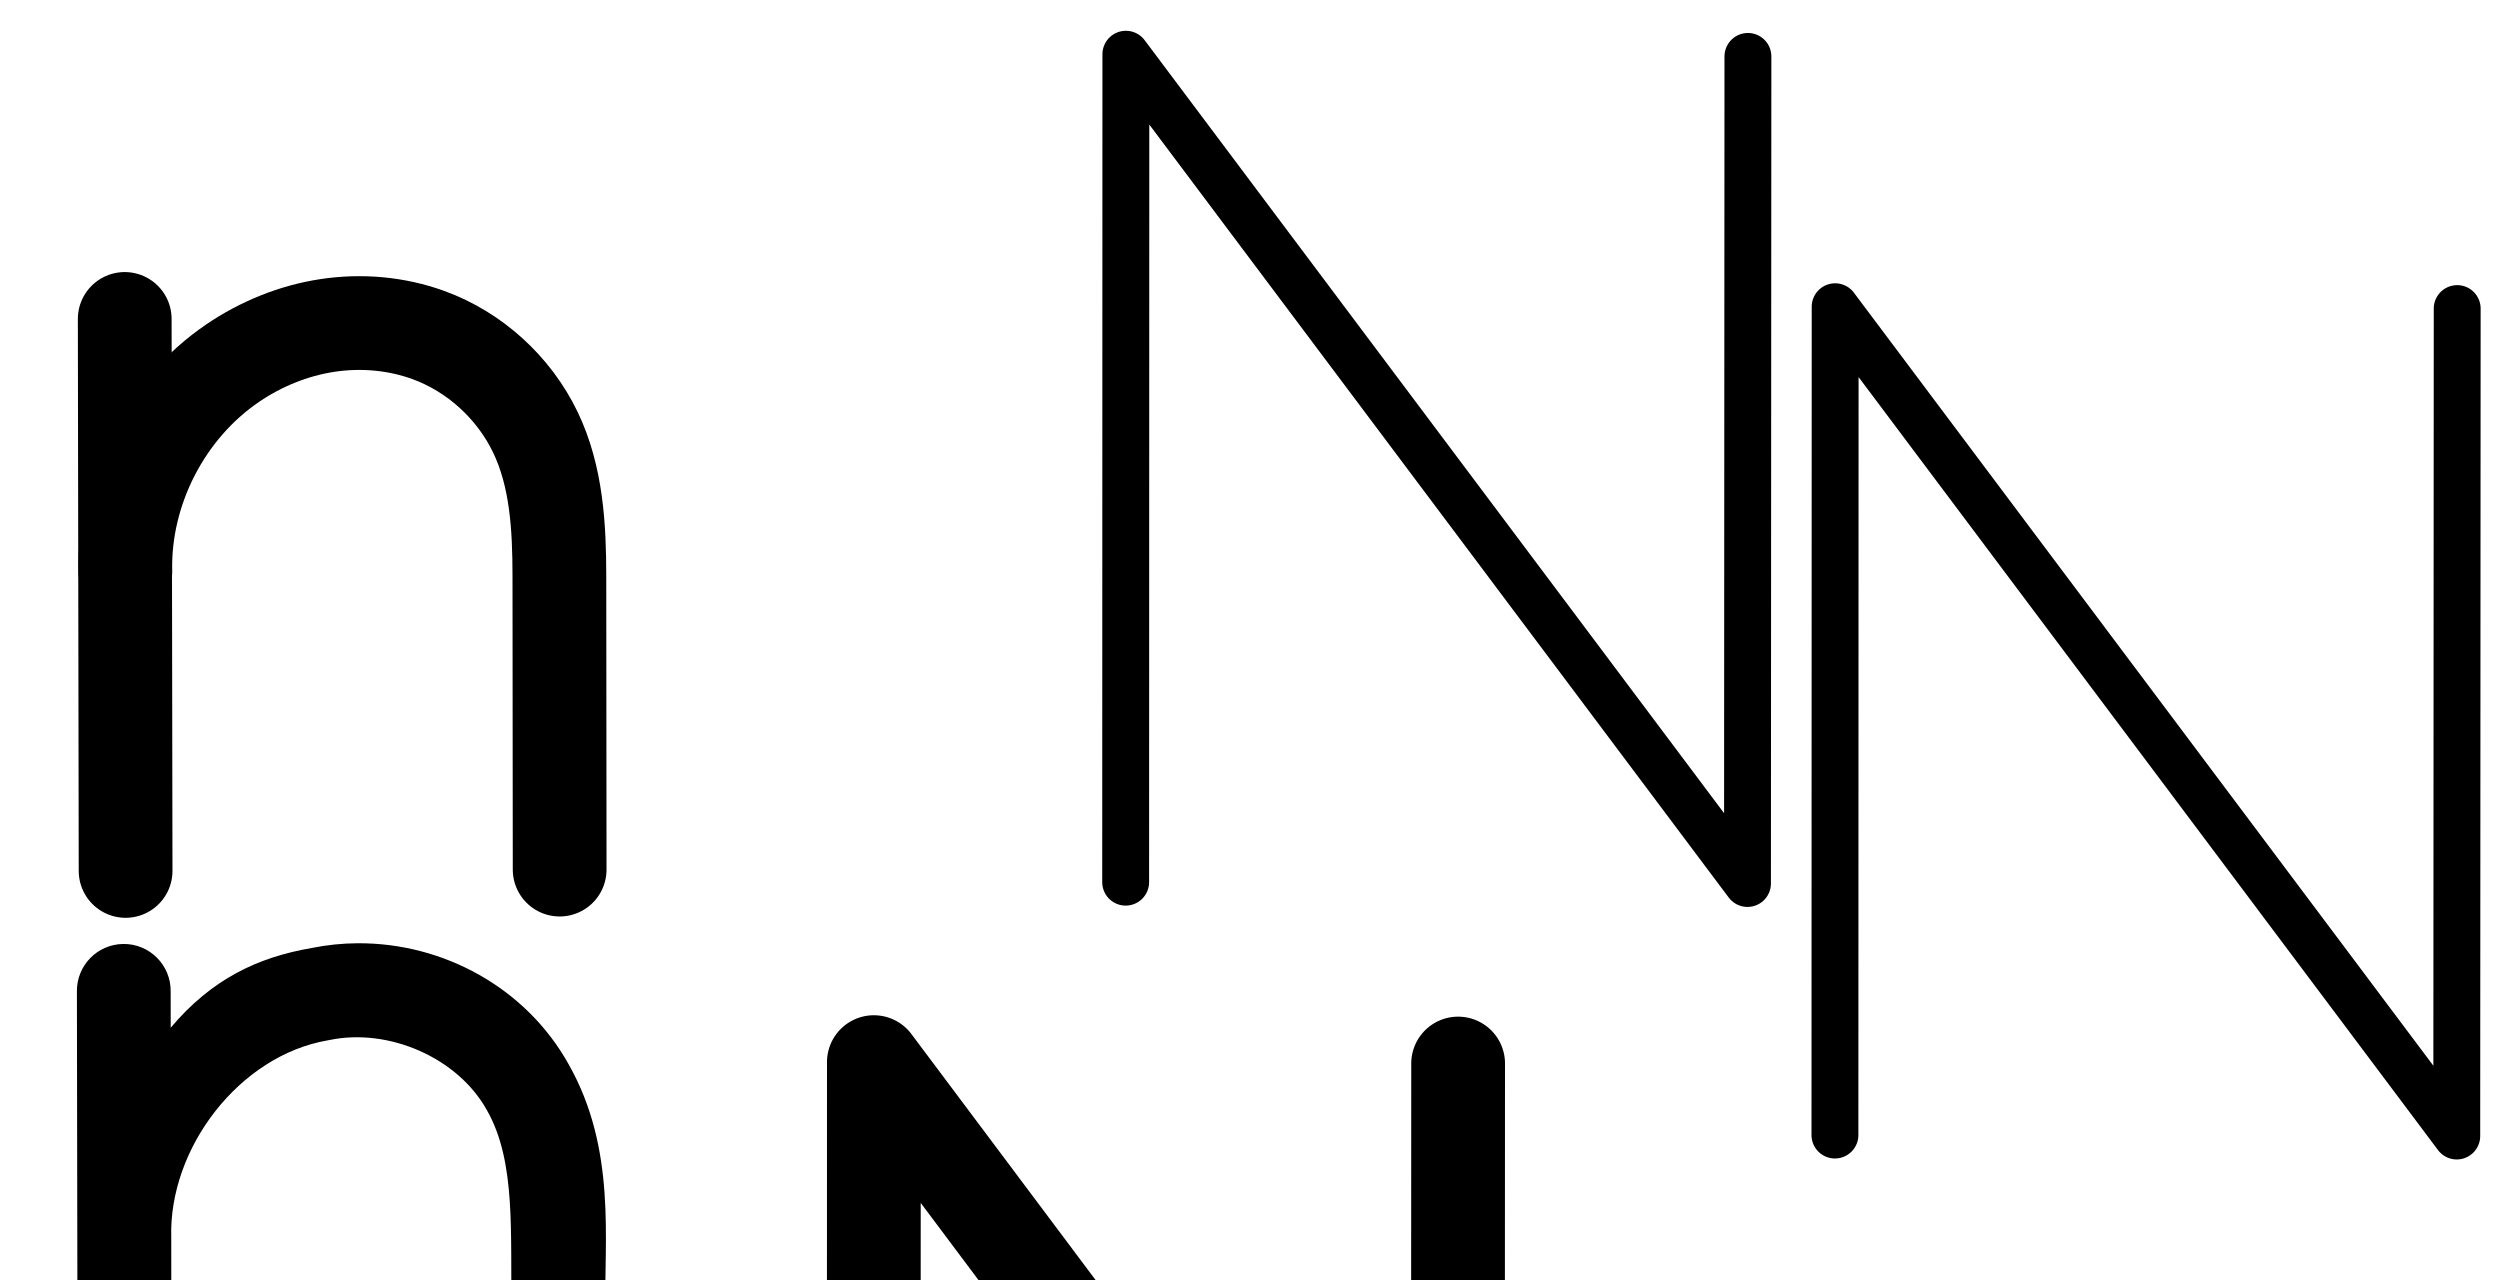 <?xml version="1.0" encoding="UTF-8" standalone="no"?>
<svg
   xmlns:dc="http://purl.org/dc/elements/1.1/"
   xmlns:cc="http://creativecommons.org/ns#"
   xmlns:rdf="http://www.w3.org/1999/02/22-rdf-syntax-ns#"
   xmlns:svg="http://www.w3.org/2000/svg"
   xmlns="http://www.w3.org/2000/svg"
   xmlns:sodipodi="http://sodipodi.sourceforge.net/DTD/sodipodi-0.dtd"
   xmlns:inkscape="http://www.inkscape.org/namespaces/inkscape"
   version="1.1"
   id="svg2992"
   height="2048"
   width="4000"
   inkscape:version="0.91 r13725"
   sodipodi:docname="n.svg">
  <sodipodi:namedview
     pagecolor="#ffffff"
     bordercolor="#666666"
     borderopacity="1"
     objecttolerance="10"
     gridtolerance="10"
     guidetolerance="10"
     inkscape:pageopacity="0"
     inkscape:pageshadow="2"
     inkscape:window-width="1366"
     inkscape:window-height="704"
     id="namedview33"
     showgrid="true"
     showguides="true"
     inkscape:guide-bbox="true"
     inkscape:snap-grids="false"
     inkscape:zoom="0.5"
     inkscape:cx="-1847.3693"
     inkscape:cy="-445.19515"
     inkscape:window-x="-4"
     inkscape:window-y="0"
     inkscape:window-maximized="1"
     inkscape:current-layer="layer1-6">
    <inkscape:grid
       type="xygrid"
       id="grid4162" />
    <sodipodi:guide
       orientation="0,1"
       position="400,600"
       id="guide4164"
       inkscape:label=""
       inkscape:color="rgb(0,0,255)" />
    <sodipodi:guide
       orientation="0,1"
       position="-514,1630"
       id="guide4166" />
    <sodipodi:guide
       position="2456.489,1994.041"
       orientation="0,1"
       id="guide4902" />
  </sodipodi:namedview>
  <defs
     id="defs5498">
    <inkscape:path-effect
       effect="spiro"
       id="path-effect4273-6-1-1"
       is_visible="true" />
    <inkscape:path-effect
       effect="spiro"
       id="path-effect4277-9-3-10"
       is_visible="true" />
    <inkscape:path-effect
       effect="spiro"
       id="path-effect4273-6-1-1-9"
       is_visible="true" />
    <inkscape:path-effect
       effect="spiro"
       id="path-effect4277-9-3-10-7"
       is_visible="true" />
    <inkscape:path-effect
       effect="spiro"
       id="path-effect4273-6-1-1-97"
       is_visible="true" />
    <inkscape:path-effect
       effect="spiro"
       id="path-effect4277-9-3-10-6"
       is_visible="true" />
    <inkscape:path-effect
       effect="spiro"
       id="path-effect4277-9-3-10-1"
       is_visible="true" />
    <inkscape:path-effect
       effect="spiro"
       id="path-effect4273-6-1-1-0"
       is_visible="true" />
    <inkscape:path-effect
       effect="spiro"
       id="path-effect4273-6-1-1-2"
       is_visible="true" />
    <inkscape:path-effect
       effect="spiro"
       id="path-effect4277-9-3-10-8"
       is_visible="true" />
    <inkscape:path-effect
       effect="spiro"
       id="path-effect4277-9-3-10-84"
       is_visible="true" />
    <inkscape:path-effect
       effect="spiro"
       id="path-effect4273-6-1-1-6"
       is_visible="true" />
    <inkscape:path-effect
       effect="spiro"
       id="path-effect4277-9-3-10-11"
       is_visible="true" />
    <inkscape:path-effect
       effect="spiro"
       id="path-effect4273-6-1-1-7"
       is_visible="true" />
    <inkscape:path-effect
       effect="spiro"
       id="path-effect4273-6-1-1-90"
       is_visible="true" />
    <inkscape:path-effect
       effect="spiro"
       id="path-effect4277-9-3-10-4"
       is_visible="true" />
    <inkscape:path-effect
       effect="spiro"
       id="path-effect4273-6-1-1-21"
       is_visible="true" />
    <inkscape:path-effect
       effect="spiro"
       id="path-effect4277-9-3-10-80"
       is_visible="true" />
    <inkscape:path-effect
       effect="spiro"
       id="path-effect4273-6-1-1-21-8"
       is_visible="true" />
    <inkscape:path-effect
       effect="spiro"
       id="path-effect4277-9-3-10-80-7"
       is_visible="true" />
  </defs>
  <g
     transform="translate(5944.954,1347.694)"
     id="layer1">
    <g
       id="layer1-6"
       transform="translate(-14814.53,16.043)">
      <path
         style="fill:none;fill-rule:evenodd;stroke:#000000;stroke-width:75;stroke-linecap:round;stroke-linejoin:round;stroke-miterlimit:4;stroke-dasharray:none;stroke-opacity:1"
         d="m 10670.63,47.734 0.346,-1324.719 994.58,1326.846 0.693,-1323.338"
         id="path4139"
         inkscape:connector-curvature="0"
         sodipodi:nodetypes="cccc" />
      <path
         style="fill:none;fill-rule:evenodd;stroke:#000000;stroke-width:150;stroke-linecap:round;stroke-linejoin:round;stroke-miterlimit:4;stroke-dasharray:none;stroke-opacity:1"
         d="m 9069.135,-853.429 1.395,883.174"
         id="path4271-1-7-9"
         inkscape:path-effect="#path-effect4273-6-1-1"
         inkscape:original-d="m 9069.1351,-853.42893 1.3945,883.174226"
         inkscape:connector-curvature="0"
         sodipodi:nodetypes="cc" />
      <path
         style="fill:none;fill-rule:evenodd;stroke:#000000;stroke-width:150;stroke-linecap:round;stroke-linejoin:round;stroke-miterlimit:4;stroke-dasharray:none;stroke-opacity:1"
         d="m 9070.121,-449.242 c -2.954,-130.355 63.953,-260.248 171.799,-333.531 45.273,-30.764 97.21,-51.947 151.322,-60.193 54.112,-8.246 110.343,-3.415 161.783,15.296 74.103,26.956 136.54,83.943 170.862,154.935 34.322,70.992 38.624,152.266 38.697,231.119 l 0.434,469.236"
         id="path4275-2-8-1"
         inkscape:path-effect="#path-effect4277-9-3-10"
         inkscape:original-d="m 9070.1211,-449.24227 c 4.2408,-121.14181 69.9283,-260.9909 171.7994,-333.53079 85.8864,-61.15755 218.8891,-92.22649 313.1049,-44.89676 130.8399,65.72802 209.3653,176.36363 209.5591,386.05462 l 0.4337,469.23586"
         inkscape:connector-curvature="0"
         sodipodi:nodetypes="caasc" />
      <path
         style="color:#000000;font-style:normal;font-variant:normal;font-weight:normal;font-stretch:normal;font-size:medium;line-height:normal;font-family:sans-serif;text-indent:0;text-align:start;text-decoration:none;text-decoration-line:none;text-decoration-style:solid;text-decoration-color:#000000;letter-spacing:normal;word-spacing:normal;text-transform:none;direction:ltr;block-progression:tb;writing-mode:lr-tb;baseline-shift:baseline;text-anchor:start;white-space:normal;clip-rule:nonzero;display:inline;overflow:visible;visibility:visible;opacity:1;isolation:auto;mix-blend-mode:normal;color-interpolation:sRGB;color-interpolation-filters:linearRGB;solid-color:#000000;solid-opacity:1;fill:#000000;fill-opacity:1;fill-rule:evenodd;stroke:none;stroke-width:150;stroke-linecap:round;stroke-linejoin:round;stroke-miterlimit:4;stroke-dasharray:none;stroke-dashoffset:0;stroke-opacity:1;color-rendering:auto;image-rendering:auto;shape-rendering:auto;text-rendering:auto;enable-background:accumulate"
         d="m 10269.869,260.711 a 75.007,75.007 0 0 0 -77.092,74.936 l -0.326,1245.65 a 75.007,75.007 0 1 0 150,0.039 l 0.268,-1020.441 799.181,1067.373 a 75.007,75.007 0 0 0 135.036,-44.912 l 0.65,-1244.35 a 75.007,75.007 0 1 0 -150,-0.078 l -0.533,1019.24 -799.241,-1067.453 a 75.007,75.007 0 0 0 -57.943,-30.004 z"
         id="path4139-9"
         inkscape:connector-curvature="0" />
      <path
         style="color:#000000;font-style:normal;font-variant:normal;font-weight:normal;font-stretch:normal;font-size:medium;line-height:normal;font-family:sans-serif;text-indent:0;text-align:start;text-decoration:none;text-decoration-line:none;text-decoration-style:solid;text-decoration-color:#000000;letter-spacing:normal;word-spacing:normal;text-transform:none;direction:ltr;block-progression:tb;writing-mode:lr-tb;baseline-shift:baseline;text-anchor:start;white-space:normal;clip-rule:nonzero;display:inline;overflow:visible;visibility:visible;opacity:1;isolation:auto;mix-blend-mode:normal;color-interpolation:sRGB;color-interpolation-filters:linearRGB;solid-color:#000000;solid-opacity:1;fill:#000000;fill-opacity:1;fill-rule:evenodd;stroke:none;stroke-width:150;stroke-linecap:round;stroke-linejoin:round;stroke-miterlimit:4;stroke-dasharray:none;stroke-dashoffset:0;stroke-opacity:1;color-rendering:auto;image-rendering:auto;shape-rendering:auto;text-rendering:auto;enable-background:accumulate"
         d="m 572.584,1509.195 c -24.596,0.124 -49.31,2.632 -73.799,7.574 -87.003,14.985 -160.236,49.986 -225.656,127.566 -0.023,-14.68 -0.047,-43.361 -0.07,-58.041 0.531,-42.28 -33.972,-76.643 -76.25,-75.939 -41.393,0.689 -74.4,34.782 -73.75,76.176 0.465,294.392 0.93,588.784 1.395,883.176 -0.521,41.834 33.283,76.009 75.121,75.942 41.838,-0.066 75.534,-34.348 74.879,-76.18 l -0.443,-489.121 c -4.317,-143.646 109.265,-291.717 250.652,-315.844 0.872,-0.149 1.741,-0.313 2.607,-0.492 94.816,-19.655 205.082,28.322 251.621,111.975 0.101,0.183 0.204,0.365 0.307,0.547 46.95,82.755 36.937,195.375 39.412,323.416 l 0.332,359.584 c -0.552,41.836 33.231,76.035 75.07,75.996 41.839,-0.039 75.559,-34.3 74.93,-76.135 l -0.332,-359.584 c -6.3e-4,-0.478 -0.006,-0.957 -0.016,-1.435 -2.28,-113.626 18.418,-259.243 -58.768,-395.559 -68.504,-122.909 -200.977,-194.309 -337.242,-193.621 z"
         transform="translate(8869.576,-1363.737)"
         id="path4271-1-7-9-9"
         inkscape:connector-curvature="0"
         sodipodi:nodetypes="scccsccsccccccccsccccs" />
      <path
         style="fill:none;fill-rule:evenodd;stroke:#000000;stroke-width:150;stroke-linecap:round;stroke-linejoin:round;stroke-miterlimit:4;stroke-dasharray:none;stroke-opacity:1"
         d="m 13006.688,389.677 0.325,-1245.65 934.159,1247.65 0.65,-1244.35"
         id="path4139-4"
         inkscape:connector-curvature="0"
         sodipodi:nodetypes="cccc" />
      <path
         style="color:#000000;font-style:normal;font-variant:normal;font-weight:normal;font-stretch:normal;font-size:medium;line-height:normal;font-family:sans-serif;text-indent:0;text-align:start;text-decoration:none;text-decoration-line:none;text-decoration-style:solid;text-decoration-color:#000000;letter-spacing:normal;word-spacing:normal;text-transform:none;direction:ltr;block-progression:tb;writing-mode:lr-tb;baseline-shift:baseline;text-anchor:start;white-space:normal;clip-rule:nonzero;display:inline;overflow:visible;visibility:visible;opacity:1;isolation:auto;mix-blend-mode:normal;color-interpolation:sRGB;color-interpolation-filters:linearRGB;solid-color:#000000;solid-opacity:1;fill:#000000;fill-opacity:1;fill-rule:evenodd;stroke:none;stroke-width:75;stroke-linecap:round;stroke-linejoin:round;stroke-miterlimit:4;stroke-dasharray:none;stroke-dashoffset:0;stroke-opacity:1;color-rendering:auto;image-rendering:auto;shape-rendering:auto;text-rendering:auto;enable-background:accumulate"
         d="m 11806.85,-910.422 a 37.504,37.504 0 0 0 -38.528,37.469 l -0.345,1324.719 a 37.504,37.504 0 1 0 75,0.019 l 0.316,-1212.217 927.103,1236.826 a 37.504,37.504 0 0 0 67.506,-22.473 l 0.694,-1323.338 a 37.504,37.504 0 1 0 -75,-0.039 l -0.635,1210.887 -927.133,-1236.867 a 37.504,37.504 0 0 0 -28.978,-14.986 z"
         id="path4139-3"
         inkscape:connector-curvature="0" />
      <path
         style="fill:none;fill-rule:evenodd;stroke:#000000;stroke-width:75;stroke-linecap:round;stroke-linejoin:round;stroke-miterlimit:4;stroke-dasharray:none;stroke-opacity:1"
         d="m 7673.607,-910.433 1.551,962.342"
         id="path4271-1-7-9-3"
         inkscape:path-effect="#path-effect4273-6-1-1-21"
         inkscape:original-d="m 7673.6067,-910.43251 1.5513,962.342144"
         inkscape:connector-curvature="0"
         sodipodi:nodetypes="cc" />
      <path
         style="fill:none;fill-rule:evenodd;stroke:#000000;stroke-width:75;stroke-linecap:round;stroke-linejoin:round;stroke-miterlimit:4;stroke-dasharray:none;stroke-opacity:1"
         d="m 7674.704,-466.014 c -2.365,-73.021 14.086,-146.573 47.333,-211.629 33.247,-65.056 83.219,-121.477 143.784,-162.338 50.443,-34.032 108.282,-57.33 168.468,-66.287 60.187,-8.957 122.656,-3.427 179.842,17.366 82.122,29.859 151.574,92.641 189.87,171.184 38.296,78.543 43.17,168.633 43.252,256.015 l 0.482,511.298"
         id="path4275-2-8-1-1"
         inkscape:path-effect="#path-effect4277-9-3-10-80"
         inkscape:original-d="m 7674.7036,-466.01449 c 4.7176,-132.00101 55.7857,-334.84294 191.1167,-373.96646 115.6076,-33.42157 244.2729,-99.82976 348.3106,-48.92125 147.4665,72.1594 232.9065,198.71072 233.1221,427.19847 l 0.4825,511.298283"
         inkscape:connector-curvature="0"
         sodipodi:nodetypes="csssc" />
      <path
         style="color:#000000;font-style:normal;font-variant:normal;font-weight:normal;font-stretch:normal;font-size:medium;line-height:normal;font-family:sans-serif;text-indent:0;text-align:start;text-decoration:none;text-decoration-line:none;text-decoration-style:solid;text-decoration-color:#000000;letter-spacing:normal;word-spacing:normal;text-transform:none;direction:ltr;block-progression:tb;writing-mode:lr-tb;baseline-shift:baseline;text-anchor:start;white-space:normal;clip-rule:nonzero;display:inline;overflow:visible;visibility:visible;opacity:1;isolation:auto;mix-blend-mode:normal;color-interpolation:sRGB;color-interpolation-filters:linearRGB;solid-color:#000000;solid-opacity:1;fill:#000000;fill-opacity:1;fill-rule:evenodd;stroke:none;stroke-width:75;stroke-linecap:round;stroke-linejoin:round;stroke-miterlimit:4;stroke-dasharray:none;stroke-dashoffset:0;stroke-opacity:1;color-rendering:auto;image-rendering:auto;shape-rendering:auto;text-rendering:auto;enable-background:accumulate"
         d="m -2356.275,1443.947 c -20.697,0.344 -37.201,17.392 -36.875,38.09 l 1.553,962.342 c -0.26,20.917 16.642,38.004 37.561,37.97 20.919,-0.034 37.766,-17.175 37.439,-38.091 l -1.728,-548.887 c -0.902,-36.772 14.182,-104.218 44.498,-163.538 30.316,-59.321 76.14,-111.058 131.365,-148.316 46.003,-31.037 98.732,-52.205 153.014,-60.283 54.227,-8.07 110.559,-3.008 161.51,15.518 72.639,26.411 135.058,82.81 168.977,152.375 33.895,69.516 39.378,153.604 39.459,239.615 l 0.482,511.299 c -0.276,20.918 16.616,38.018 37.536,37.998 20.92,-0.02 37.779,-17.151 37.464,-38.068 l -0.482,-511.299 c -0.084,-88.752 -4.348,-184.844 -47.045,-272.414 -42.673,-87.522 -119.158,-156.685 -210.764,-189.992 -47.567,-17.295 -98.05,-24.992 -148.225,-23.608 -16.725,0.462 -33.415,1.934 -49.951,4.395 -66.092,9.835 -129.04,35.264 -183.922,72.291 -53.271,35.94 -98.835,82.756 -133.455,136.769 l -0.285,-176.195 c 0.265,-21.14 -16.986,-38.321 -38.125,-37.969 z"
         transform="translate(8869.576,-1363.737)"
         id="path4271-1-7-9-3-2"
         inkscape:connector-curvature="0"
         sodipodi:nodetypes="sccsccsssssscscssssssccs" />
    </g>
  </g>
</svg>
